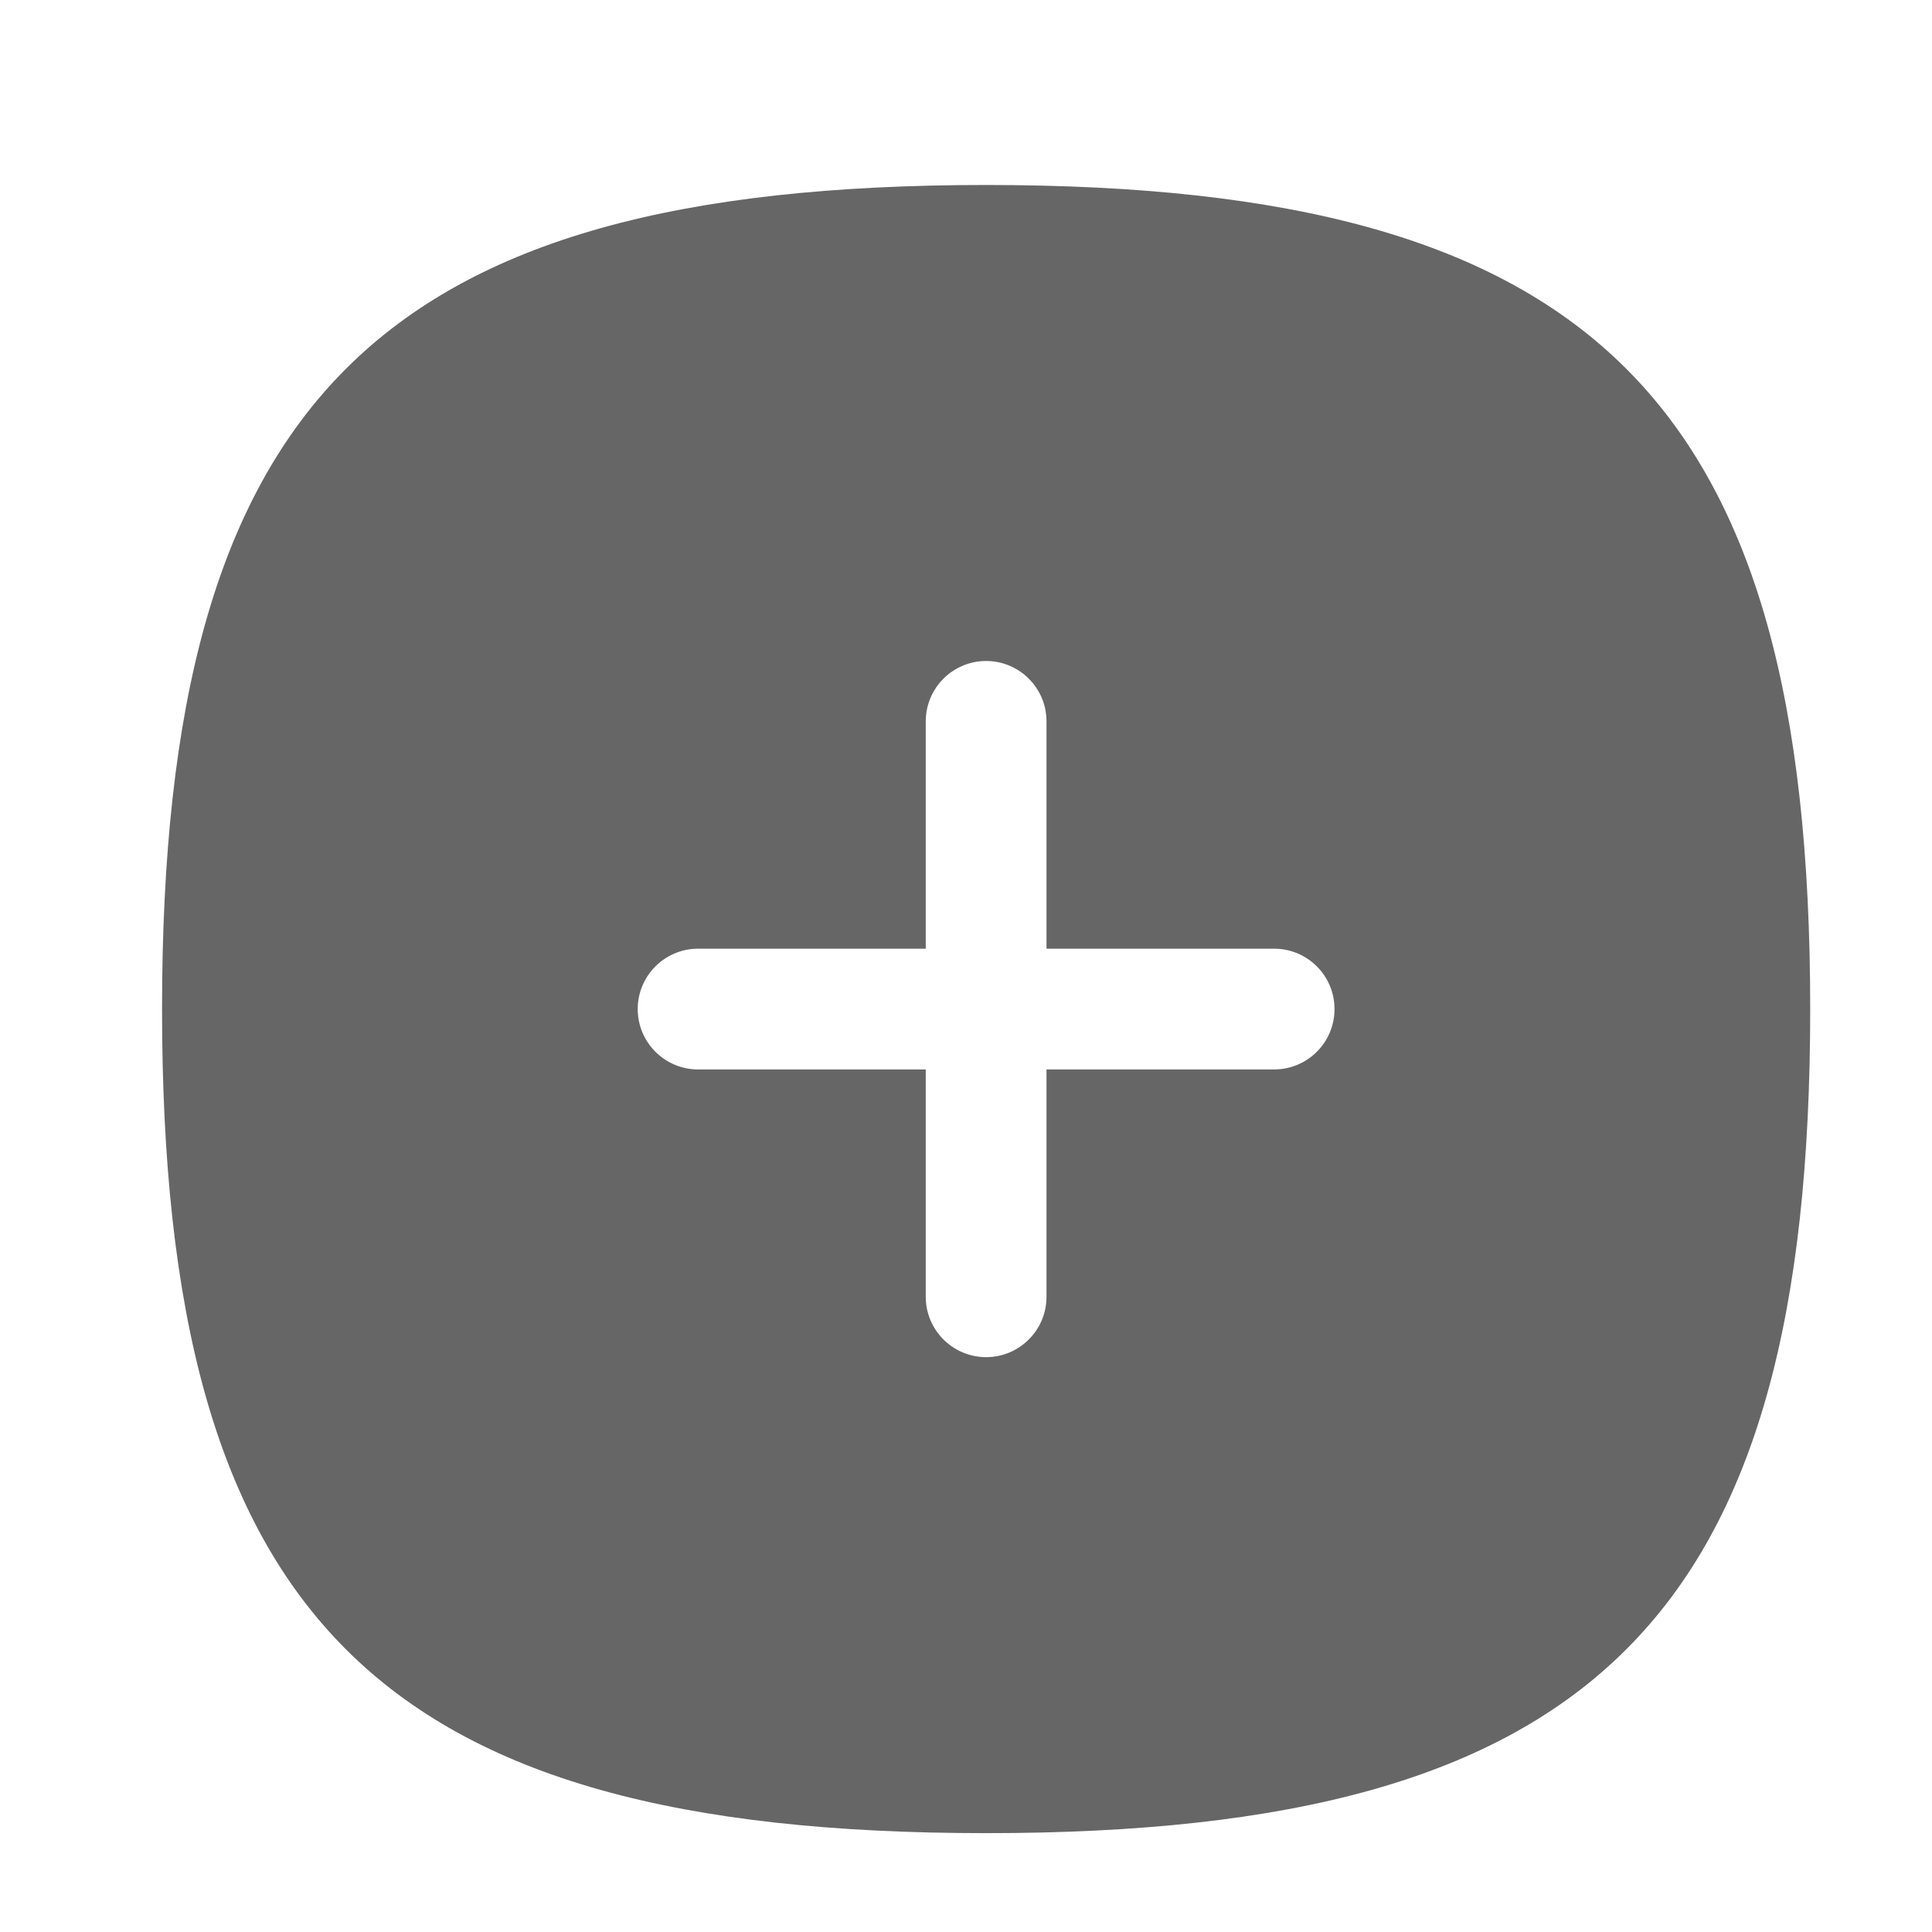 <svg viewBox="0 0 24 24" fill="none" xmlns="http://www.w3.org/2000/svg">
  <path
    fill-rule="evenodd"
    clip-rule="evenodd"
    d="M15.828 13.285H13V16.109C13 16.523 12.664 16.859 12.25 16.859C11.836 16.859 11.5 16.523 11.5 16.109V13.285H8.672C8.258 13.285 7.922 12.949 7.922 12.535C7.922 12.121 8.258 11.785 8.672 11.785H11.5V8.961C11.5 8.547 11.836 8.211 12.25 8.211C12.664 8.211 13 8.547 13 8.961V11.785H15.828C16.242 11.785 16.578 12.121 16.578 12.535C16.578 12.949 16.242 13.285 15.828 13.285ZM12.25 2.298C4.691 2.298 2.013 4.976 2.013 12.535C2.013 20.094 4.691 22.772 12.25 22.772C19.808 22.772 22.487 20.094 22.487 12.535C22.487 4.976 19.808 2.298 12.25 2.298Z"
    fill="currentColor"
    fill-opacity="0.6"
  />
</svg>
